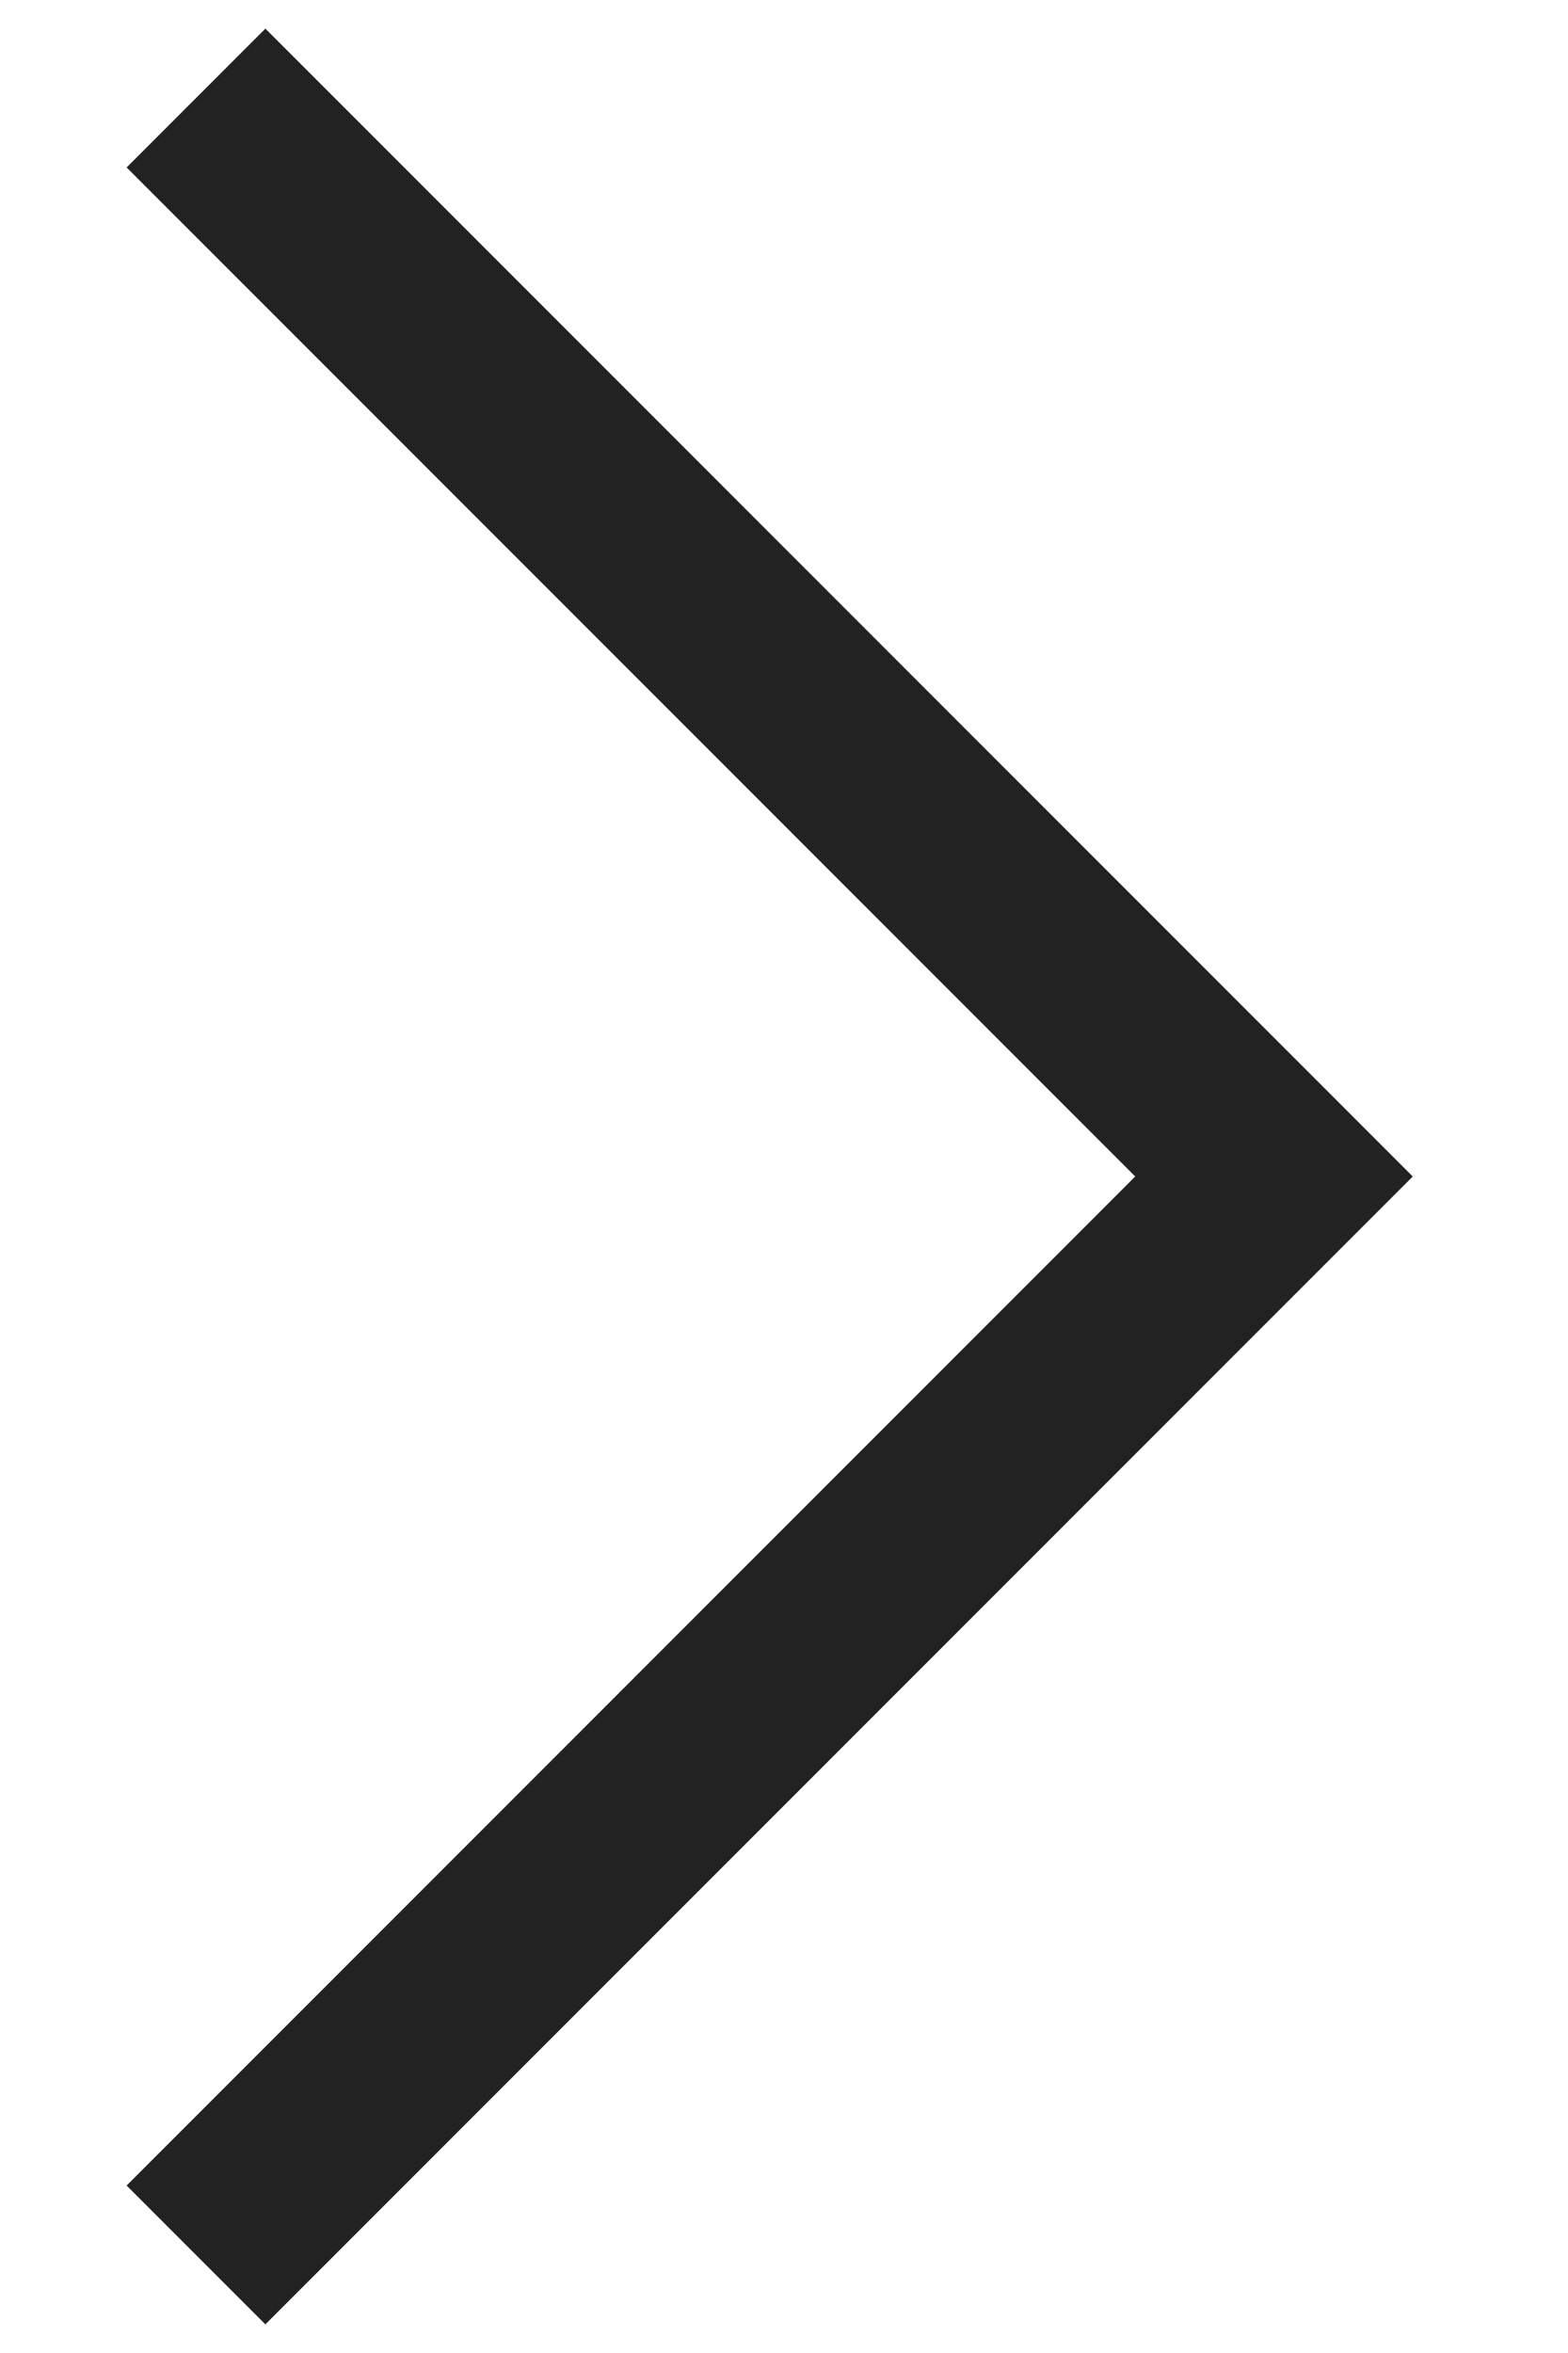 <svg width="4" height="6" viewBox="0 0 4 6" fill="none" xmlns="http://www.w3.org/2000/svg">
<path d="M0.323 0.427L0.677 0.073L3.604 3L0.677 5.927L0.323 5.573L2.896 3L0.323 0.427Z" fill="#222222"/>
</svg>
